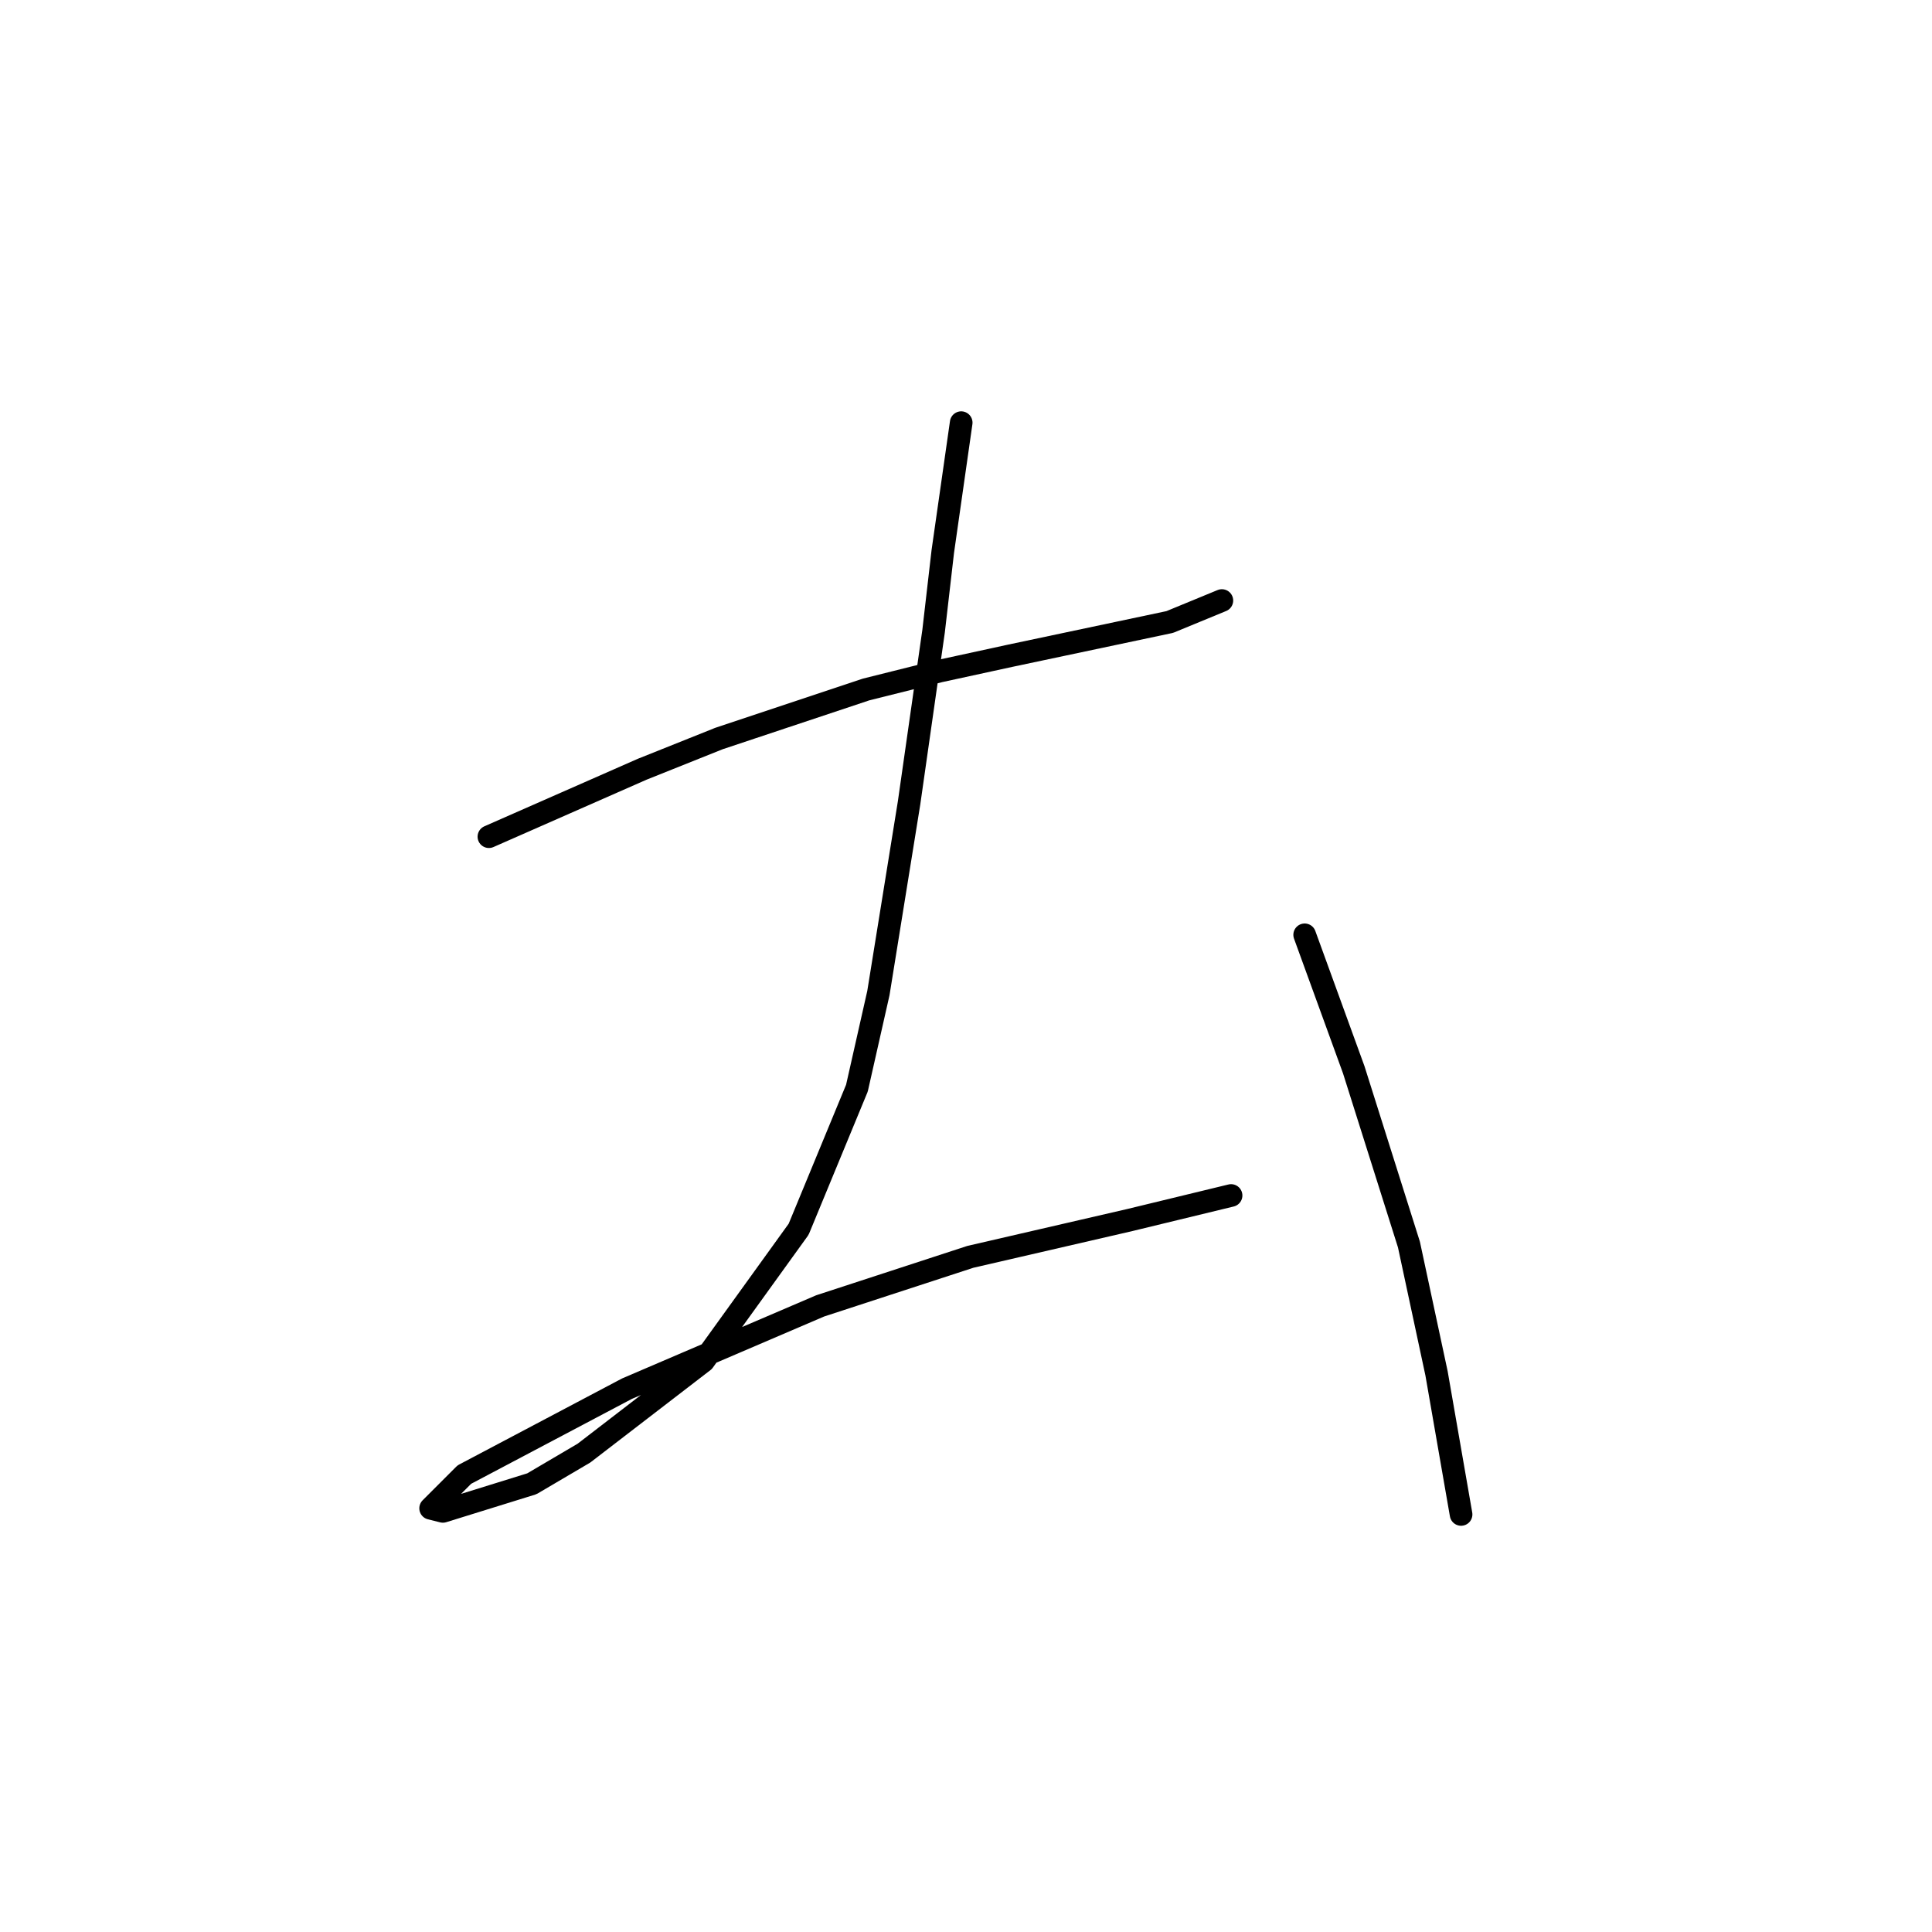 <?xml version="1.0" standalone="no"?>
    <svg width="256" height="256" xmlns="http://www.w3.org/2000/svg" version="1.1">
    <polyline stroke="black" stroke-width="3" stroke-linecap="round" fill="transparent" stroke-linejoin="round" points="64.782 110.865 74.942 106.395 85.101 101.925 95.26 97.861 114.765 91.359 124.518 88.921 133.865 86.889 154.996 82.419 161.904 79.574 161.904 79.574 " />
        <polyline stroke="black" stroke-width="3" stroke-linecap="round" fill="transparent" stroke-linejoin="round" points="127.363 56.005 126.144 64.539 124.925 73.073 123.705 83.638 122.08 95.016 120.455 106.395 116.391 131.589 113.546 144.187 105.825 162.879 93.228 180.353 77.38 192.544 70.472 196.608 58.687 200.265 57.061 199.859 61.531 195.389 83.069 184.01 108.67 173.039 128.582 166.537 149.713 161.66 163.123 158.409 163.123 158.409 " />
        <polyline stroke="black" stroke-width="3" stroke-linecap="round" fill="transparent" stroke-linejoin="round" points="172.876 123.868 176.127 132.808 179.378 141.748 186.692 164.911 190.349 181.979 193.6 200.671 193.6 200.671 " />
        </svg>